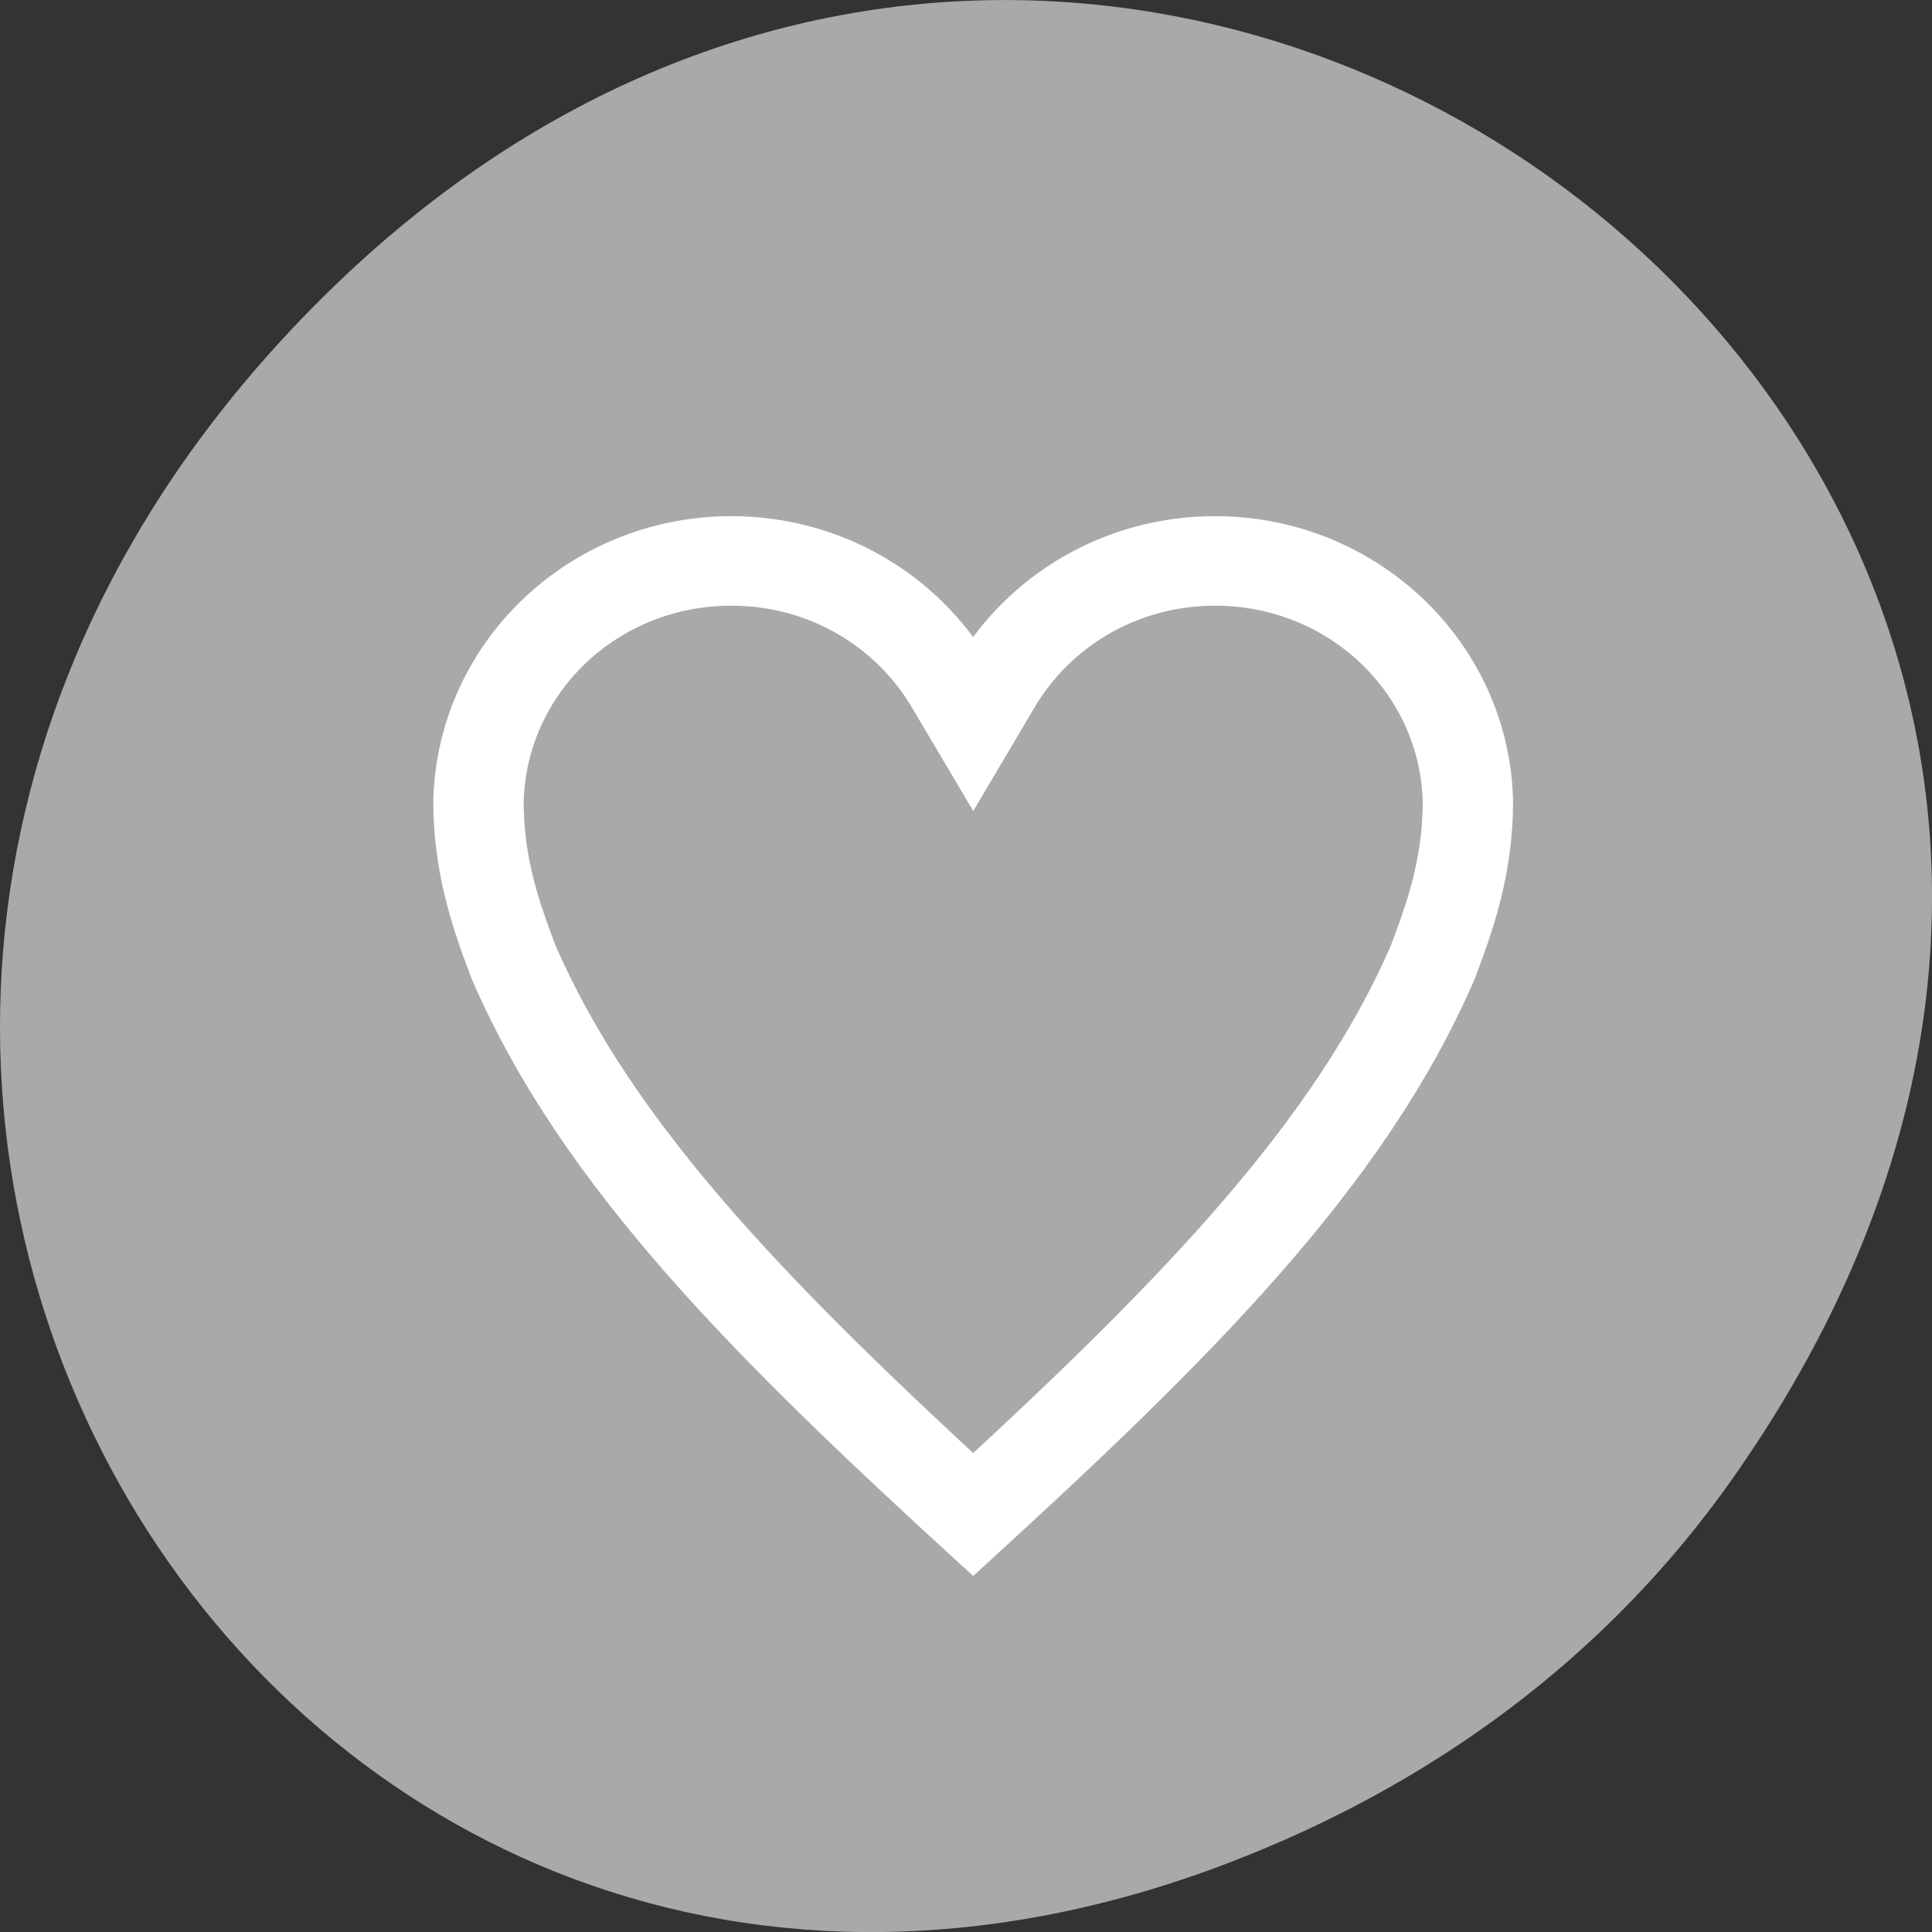<svg xmlns="http://www.w3.org/2000/svg" viewBox="0 0 256 256"><rect x="0" y="0" width="256" height="256" fill="#333333" stroke="none"/><defs><clipPath><rect x="6" y="6" width="84" height="80" rx="6" style="fill:#fff"/></clipPath><clipPath><rect x="6" y="6" width="84" height="80" rx="6" style="fill:#fff"/></clipPath><clipPath><path d="m 171 132 h 54.625 v 24 h -54.625"/></clipPath><clipPath><path d="m 74 56.824 h 129 v 139.69 h -129"/></clipPath><clipPath><path d="m 148 97 h 77.63 v 24 h -77.62"/></clipPath><clipPath><path d="m 27.707 56.824 h 82.29 v 139.69 h -82.29"/></clipPath></defs><g transform="translate(0 -796.36)" style="color:#000"><path d="m 229.63 992.2 c 92.05 -130.93 -77.948 -263.6 -186.39 -156.91 -102.17 100.51 -7.449 256.68 119.69 207.86 26.526 -10.185 49.802 -26.914 66.7 -50.948 z" style="fill:#a9a9a9"/><path d="m 429.87 413.63 c 0 12.961 -9.956 23.505 -22.336 23.788 -5.745 0 -10.227 -1.569 -14.37 -3.172 -17.12 -7.531 -31.419 -22.2 -48.573 -41.23 17.15 -19.03 31.454 -33.703 48.573 -41.23 4.143 -1.603 8.625 -3.172 14.37 -3.172 12.38 0.283 22.336 10.827 22.336 23.788 0 8.817 -4.61 16.509 -11.453 20.618 6.843 4.109 11.453 11.801 11.453 20.618 z m -4.264 0 c 0 -7.204 -3.75 -13.427 -9.317 -16.769 l -6.408 -3.849 l 6.408 -3.846 c 5.567 -3.343 9.317 -9.565 9.317 -16.769 0 -10.571 -8.03 -19.08 -18.11 -19.343 -4.946 0.007 -8.758 1.312 -12.769 2.862 -15.12 6.679 -28.453 19.782 -44.21 37.1 15.76 17.316 29.1 30.418 44.21 37.1 4.01 1.55 7.823 2.854 12.769 2.862 10.08 -0.262 18.11 -8.772 18.11 -19.343 z" transform="matrix(0 -1.576 -1.554 0 739.7 1544.8)" style="fill:#fff;stroke:#fff;stroke-width:3.264"/></g></svg>
